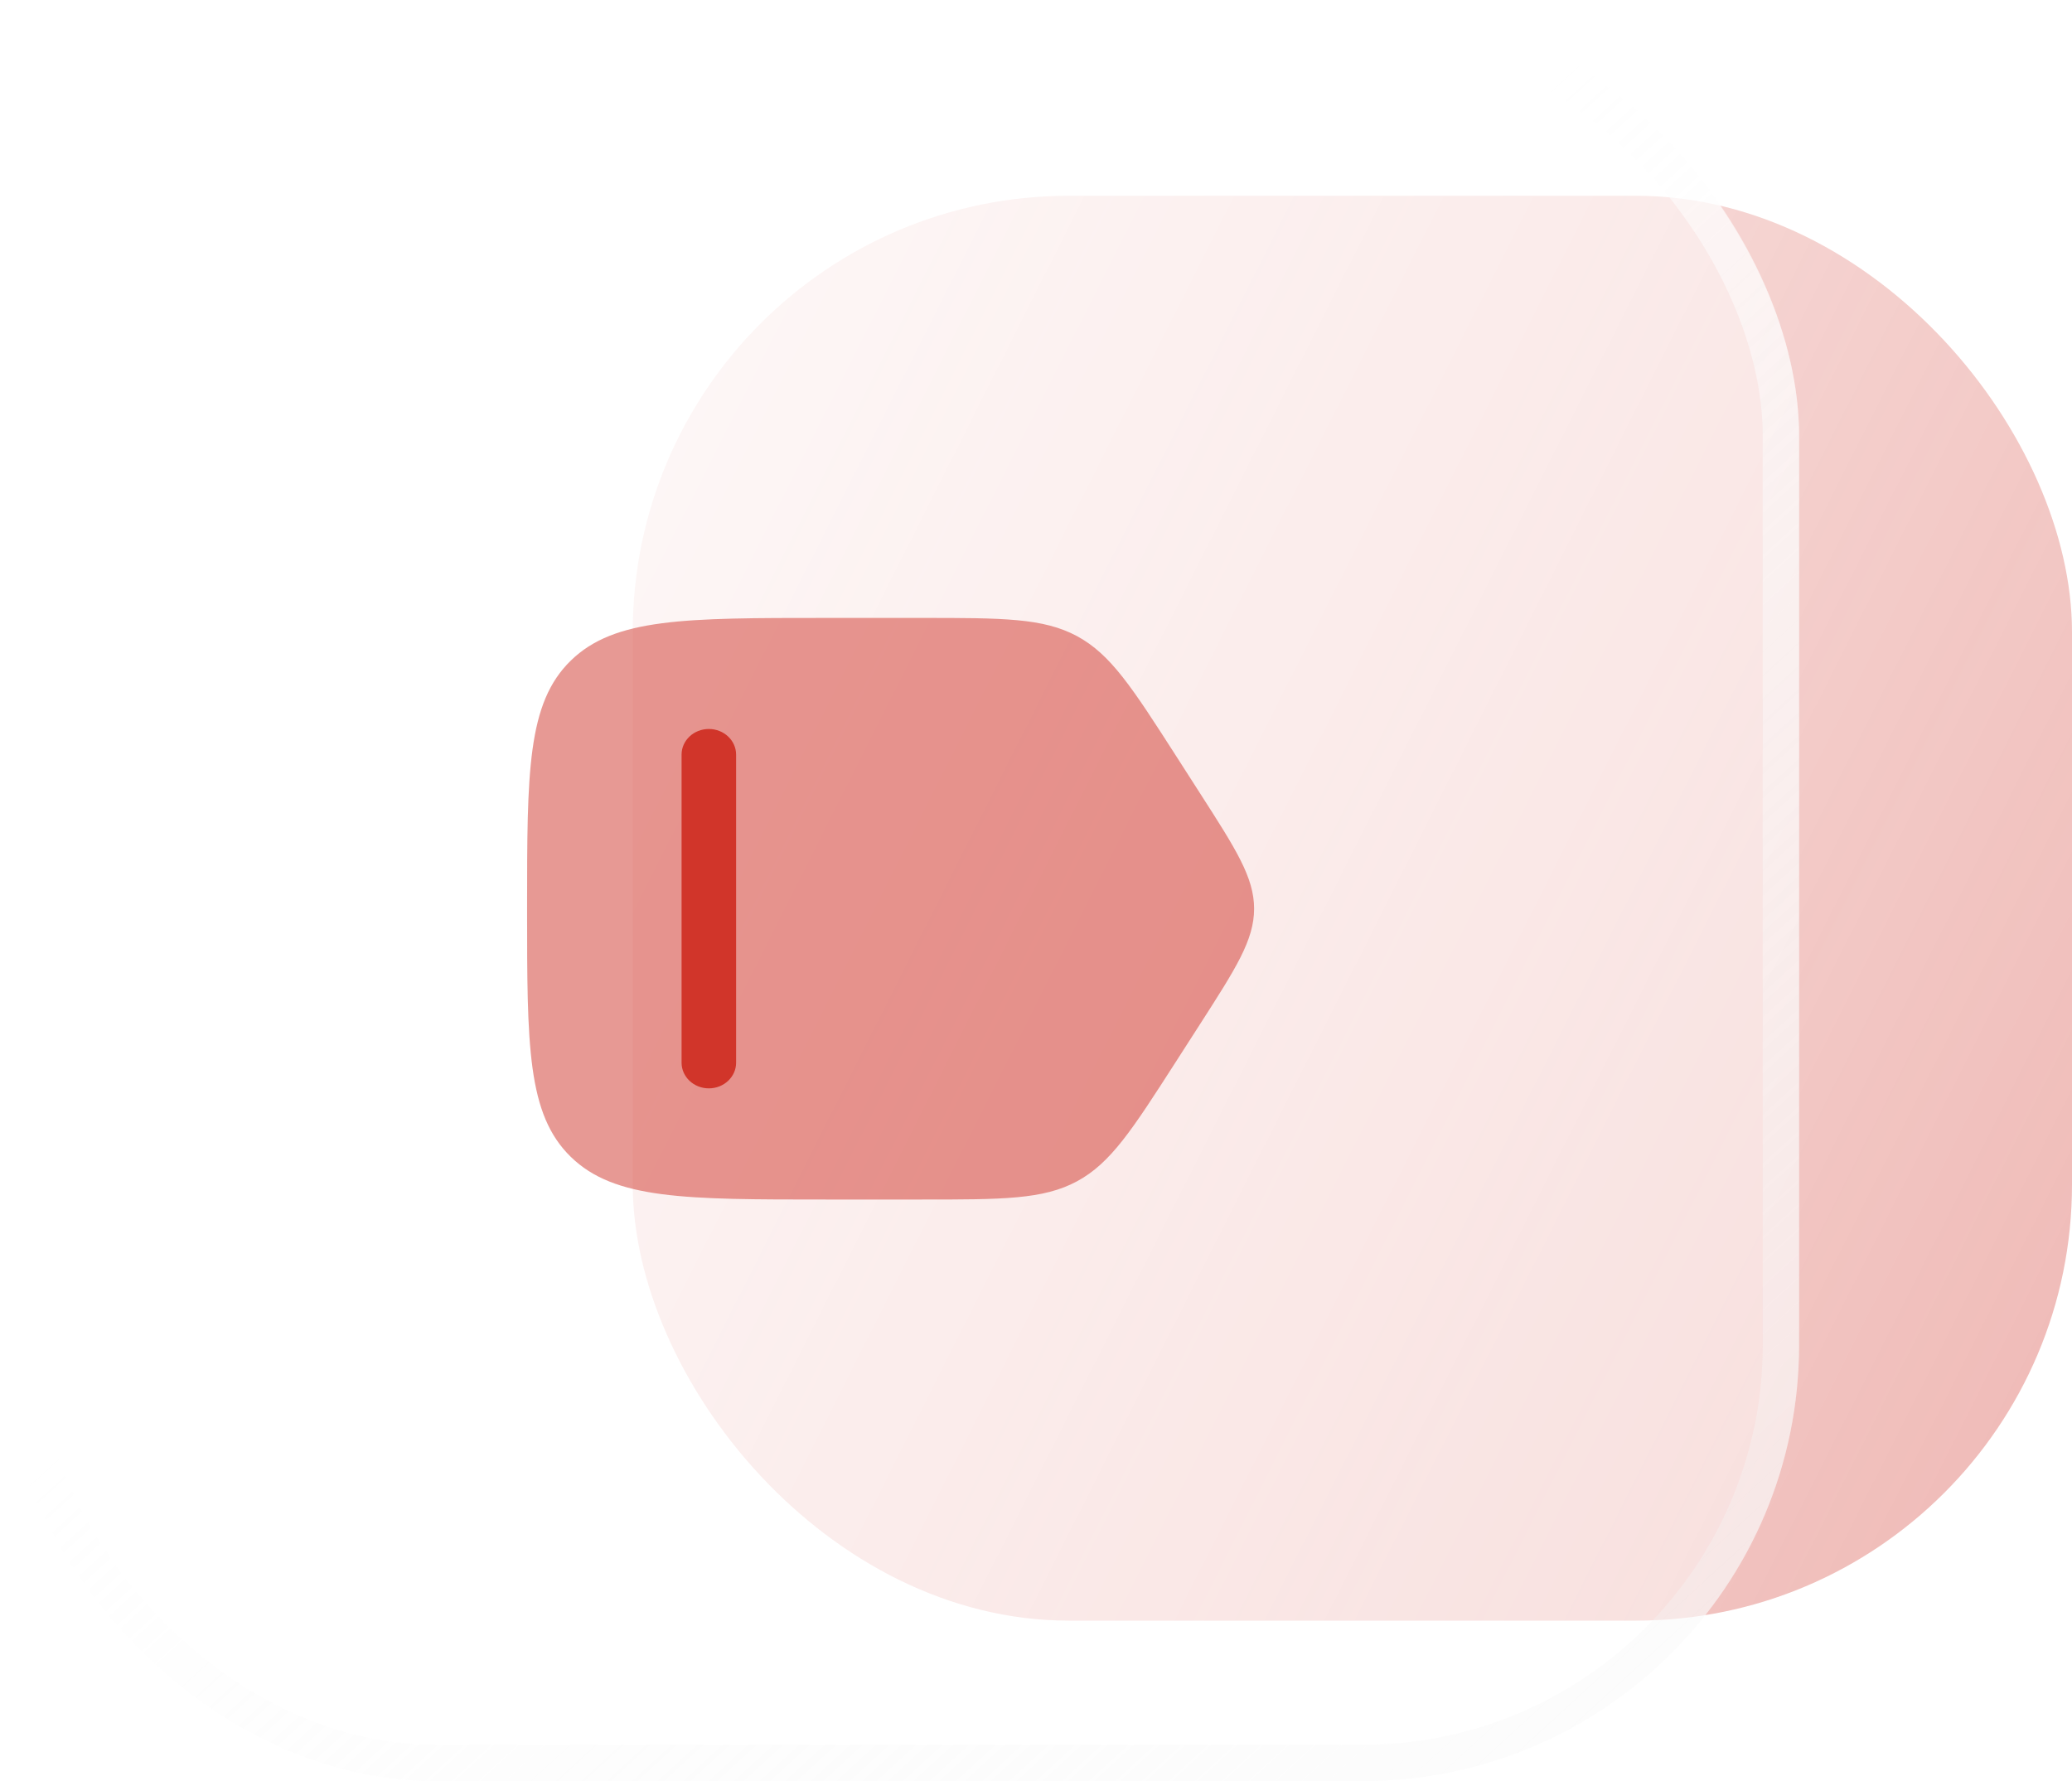 <svg width="114" height="98" viewBox="0 0 114 98" fill="none" xmlns="http://www.w3.org/2000/svg">
<rect x="34.813" y="10.771" width="79.187" height="78.4" rx="24" fill="url(#paint0_linear_29220_319094)" fill-opacity="0.5"/>
<g filter="url(#filter0_b_29220_319094)">
<rect width="98.984" height="98" rx="24" fill="white" fill-opacity="0.5"/>
<rect x="1" y="1" width="96.984" height="96" rx="23" stroke="url(#paint1_linear_29220_319094)" stroke-opacity="0.6" stroke-width="2"/>
</g>
<path opacity="0.5" d="M45.442 66H50.716C55.17 66 57.398 66 59.256 64.998C61.116 63.994 62.296 62.158 64.658 58.48L66.02 56.36C68.006 53.268 69 51.72 69 50C69 48.28 68.006 46.732 66.02 43.64L64.66 41.52C62.298 37.844 61.118 36.006 59.258 35.002C57.398 34 55.17 34 50.716 34H45.442C37.692 34 33.816 34 31.408 36.344C29 38.686 29 42.458 29 50C29 57.542 29 61.314 31.408 63.656C33.816 66 37.694 66 45.442 66Z" fill="#D1352A"/>
<path d="M39 40.11C39.828 40.11 40.5 40.742 40.5 41.522V58.472C40.5 59.252 39.828 59.884 39 59.884C38.172 59.884 37.5 59.252 37.5 58.472V41.52C37.5 40.74 38.172 40.11 39 40.11Z" fill="#D1352A"/>
<defs>
<filter id="filter0_b_29220_319094" x="-21.076" y="-21.076" width="141.137" height="140.153" filterUnits="userSpaceOnUse" color-interpolation-filters="sRGB">
<feFlood flood-opacity="0" result="BackgroundImageFix"/>
<feGaussianBlur in="BackgroundImageFix" stdDeviation="10.538"/>
<feComposite in2="SourceAlpha" operator="in" result="effect1_backgroundBlur_29220_319094"/>
<feBlend mode="normal" in="SourceGraphic" in2="effect1_backgroundBlur_29220_319094" result="shape"/>
</filter>
<linearGradient id="paint0_linear_29220_319094" x1="173.5" y1="95.5" x2="6" y2="11" gradientUnits="userSpaceOnUse">
<stop stop-color="#D1352A"/>
<stop offset="1" stop-color="#D1352A" stop-opacity="0"/>
</linearGradient>
<linearGradient id="paint1_linear_29220_319094" x1="38.977" y1="46.9" x2="98.134" y2="111.458" gradientUnits="userSpaceOnUse">
<stop stop-color="white"/>
<stop offset="1" stop-color="#F3F3F3" stop-opacity="0.42"/>
</linearGradient>
</defs>
</svg>
